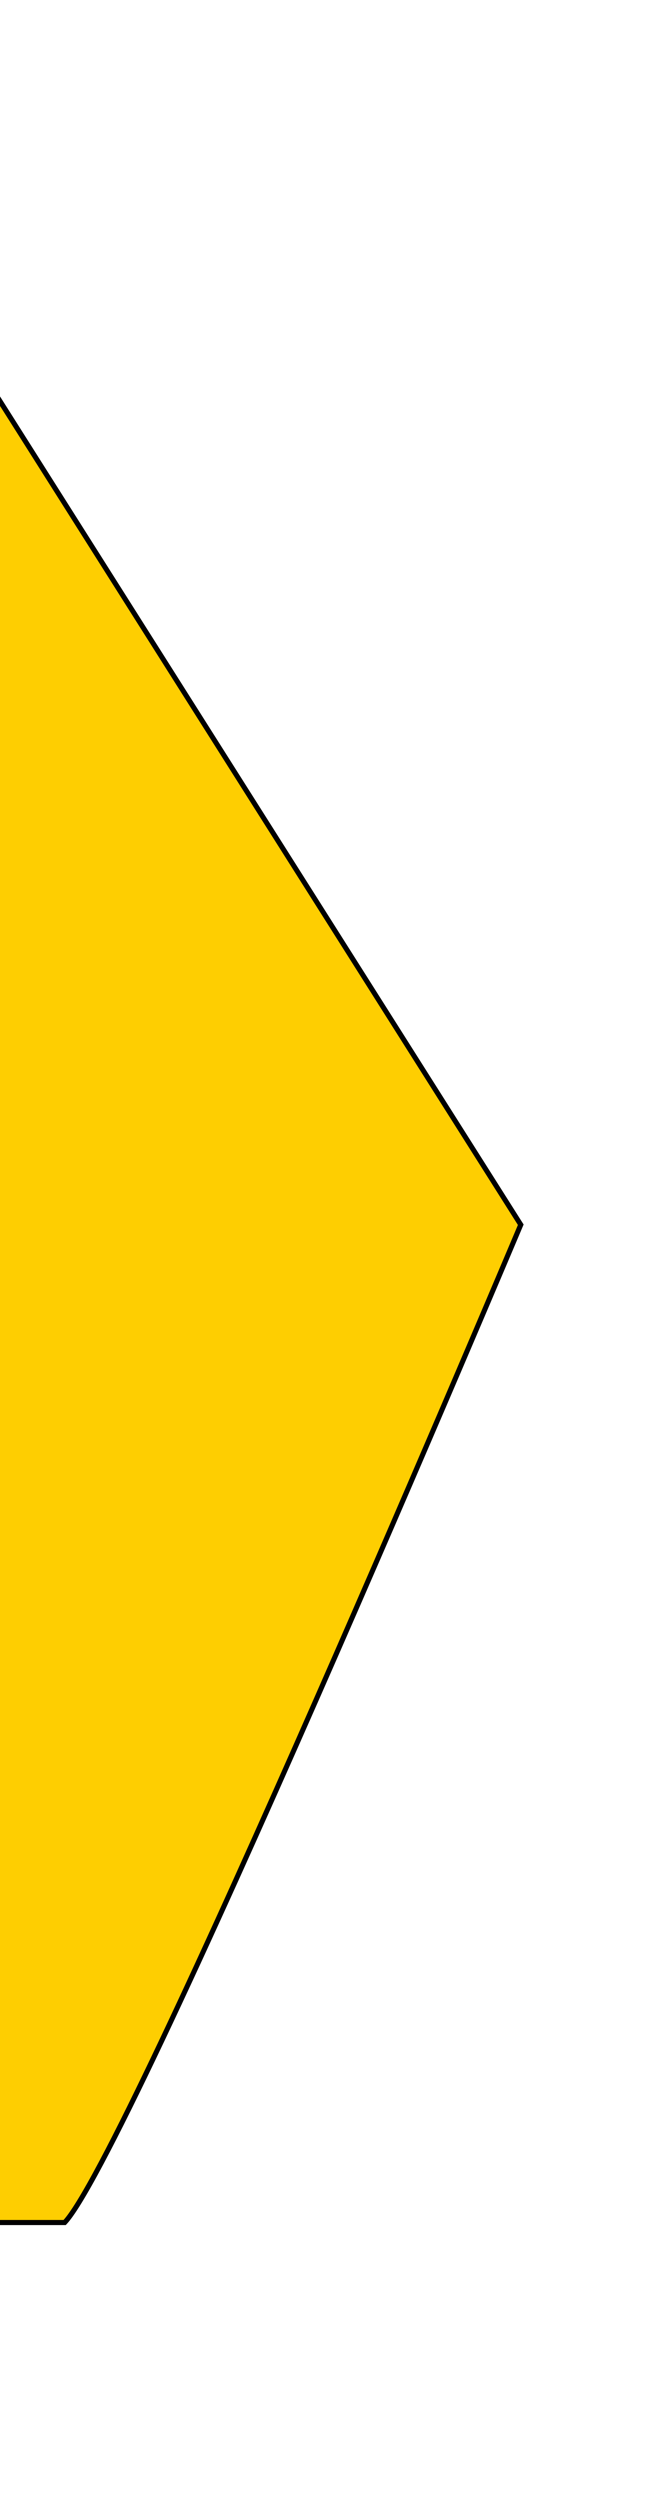 <svg width="100" height="383" viewBox="0 0 100 383" fill="none" xmlns="http://www.w3.org/2000/svg">
<path d="M-11.988 42.521H-58.736L-0.9 188.725L-0.855 188.838L-0.883 188.956L-35.93 340.492H7.14H9.919C10.477 339.9 11.224 338.845 12.142 337.354C13.11 335.782 14.251 333.753 15.539 331.331C18.115 326.488 21.269 320.092 24.786 312.683C31.819 297.866 40.293 279.012 48.466 260.456C56.639 241.901 64.51 223.648 70.338 210.033C73.252 203.225 75.656 197.577 77.33 193.631C78.168 191.659 78.823 190.111 79.269 189.057C79.492 188.53 79.662 188.126 79.777 187.854L79.872 187.63L-11.988 42.521Z" fill="#FECE01" stroke="black" stroke-width="0.78"/>
</svg>
